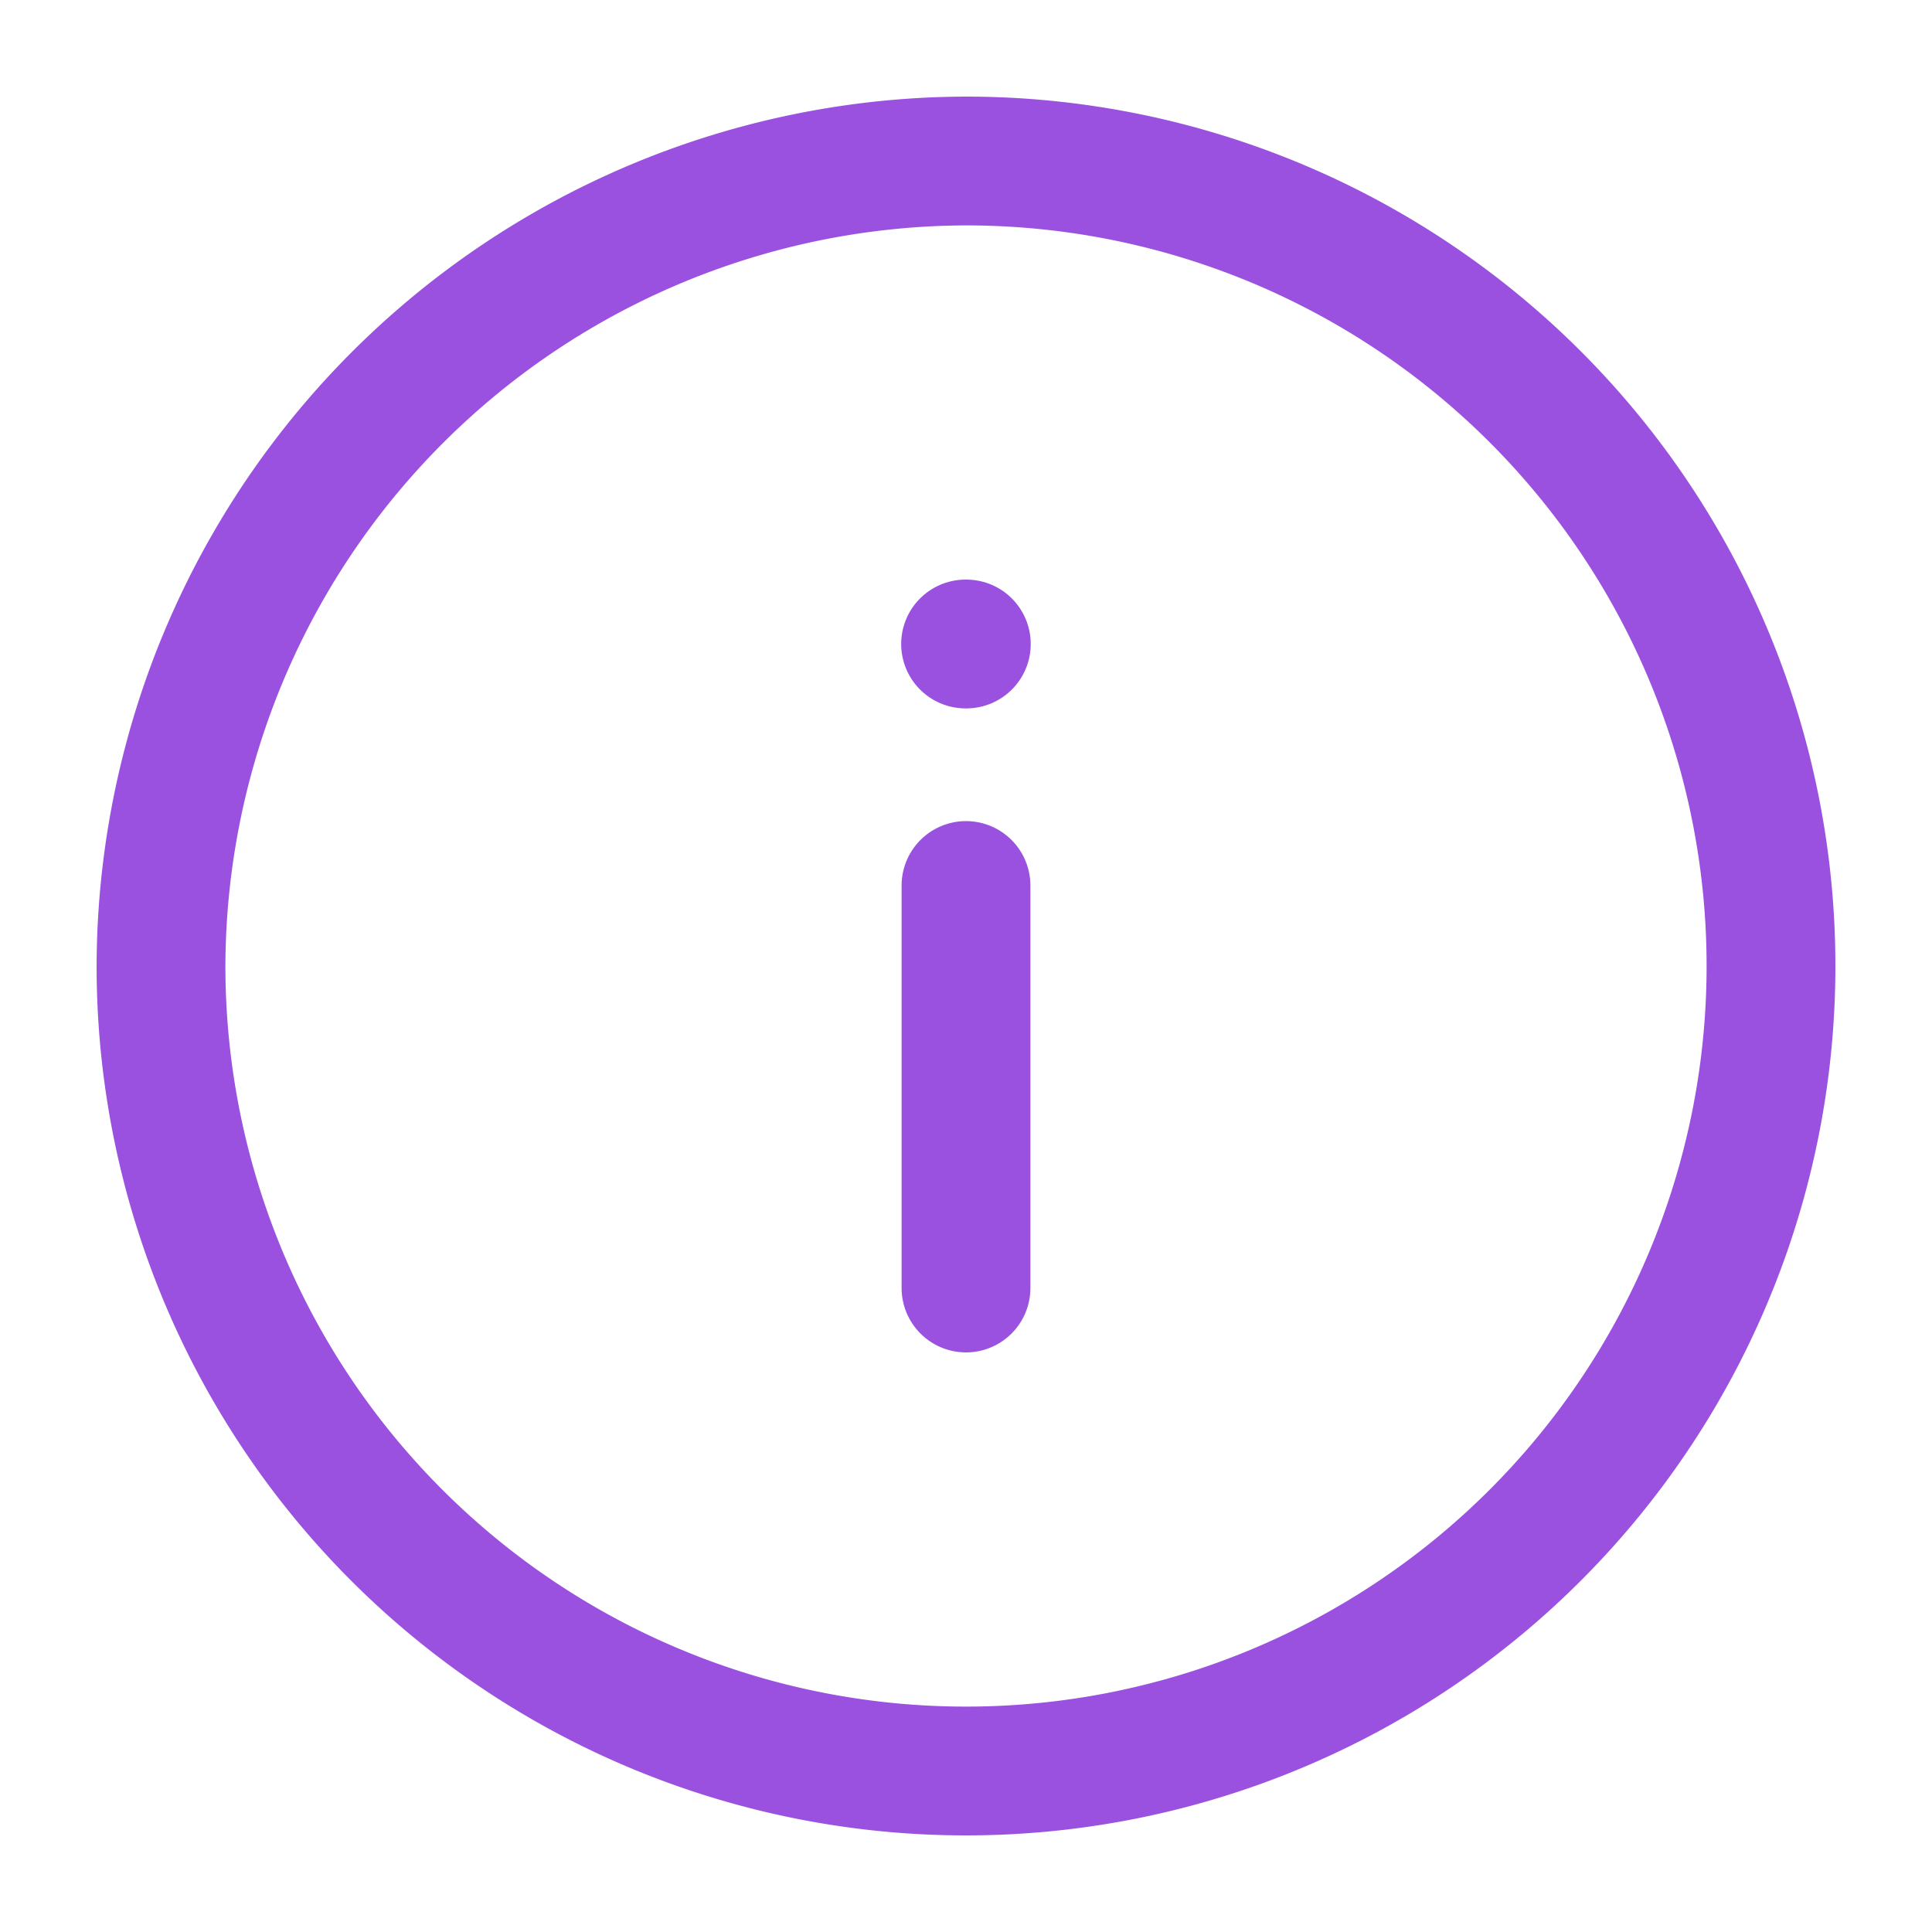 <svg id="info-circle" xmlns="http://www.w3.org/2000/svg" width="18" height="18" viewBox="0 0 18 18">
  <path id="Vector" d="M7.5,0A7.5,7.5,0,1,1,0,7.5,7.522,7.522,0,0,1,7.5,0Z" transform="translate(1.5 1.5)" fill="none" stroke="#9b51e0" stroke-linecap="round" stroke-linejoin="round" stroke-width="1.2"/>
  <path id="Vector-2" data-name="Vector" d="M0,3.75V0" transform="translate(9 8.25)" fill="none" stroke="#9b51e0" stroke-linecap="round" stroke-linejoin="round" stroke-width="1.2"/>
  <path id="Vector-3" data-name="Vector" d="M0,0H.007" transform="translate(8.996 6)" fill="none" stroke="#9b51e0" stroke-linecap="round" stroke-linejoin="round" stroke-width="1.2"/>
  <path id="Vector-4" data-name="Vector" d="M0,18H18V0H0Z" fill="none" opacity="0"/>
</svg>
